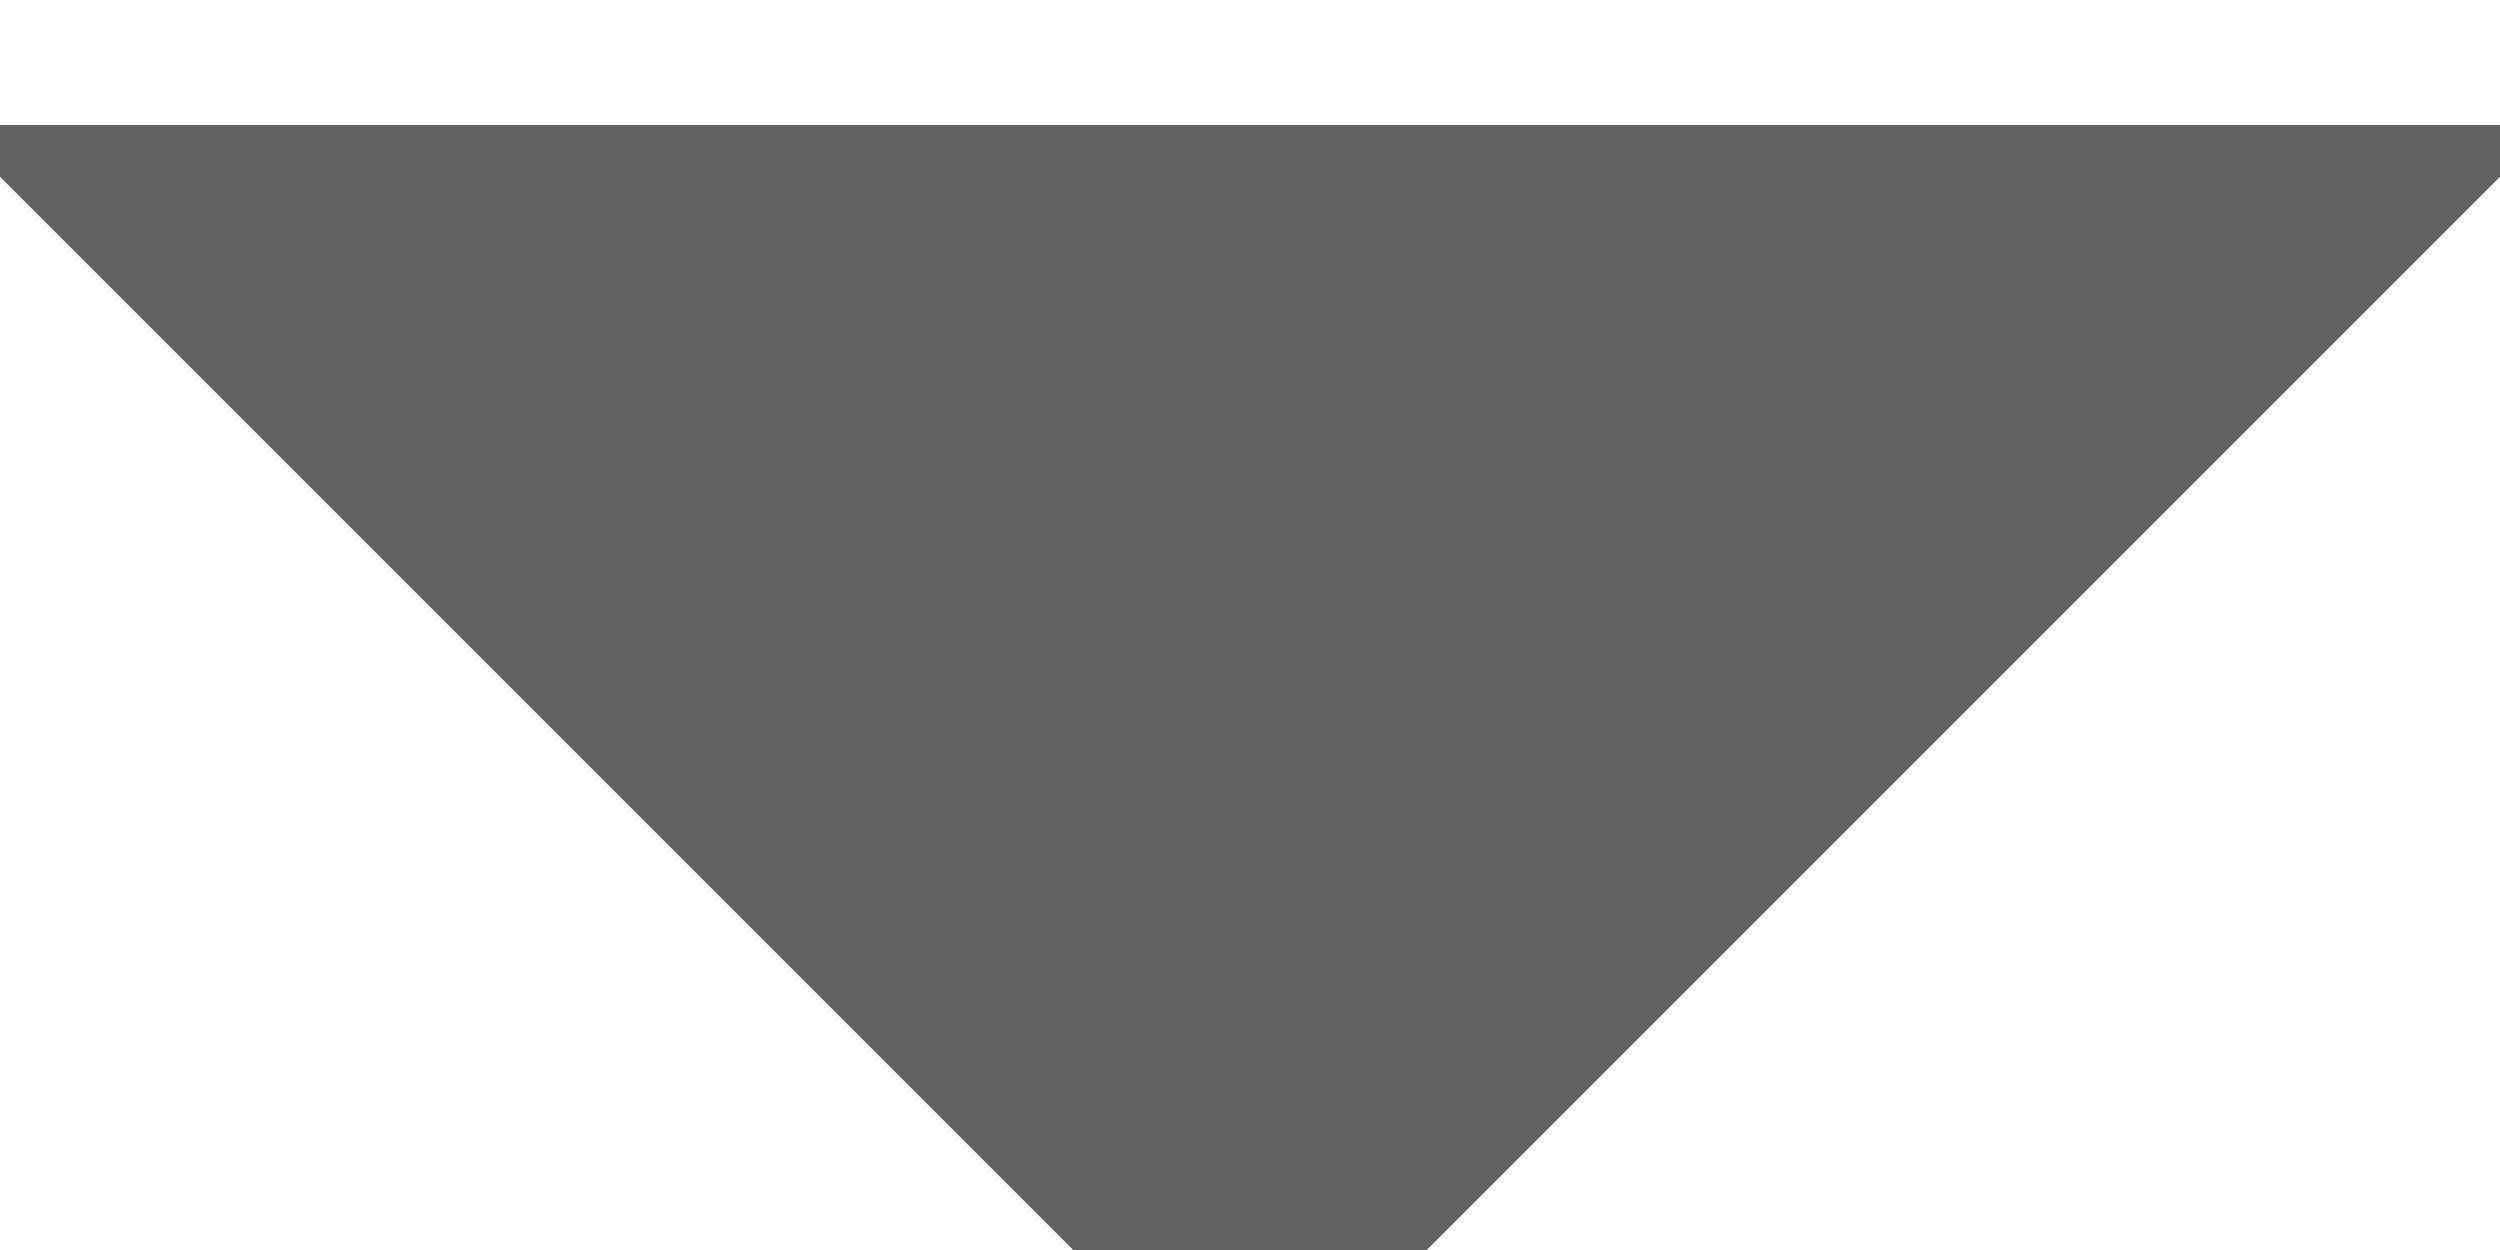 <svg viewBox="0 0 10 5" version="1.1" xmlns="http://www.w3.org/2000/svg" xmlns:xlink="http://www.w3.org/1999/xlink">
    <g id="Symbols" stroke="none" stroke-width="1" fill="none" fill-rule="evenodd">
        <g id="folder-arrow-open" stroke="#616161" fill="#616161">
            <polygon id="Triangle-4" transform="translate(5, 3) scale(1, -1) translate(-5, -3) " points="5 1 9 5 1 5"></polygon>
        </g>
    </g>
</svg>